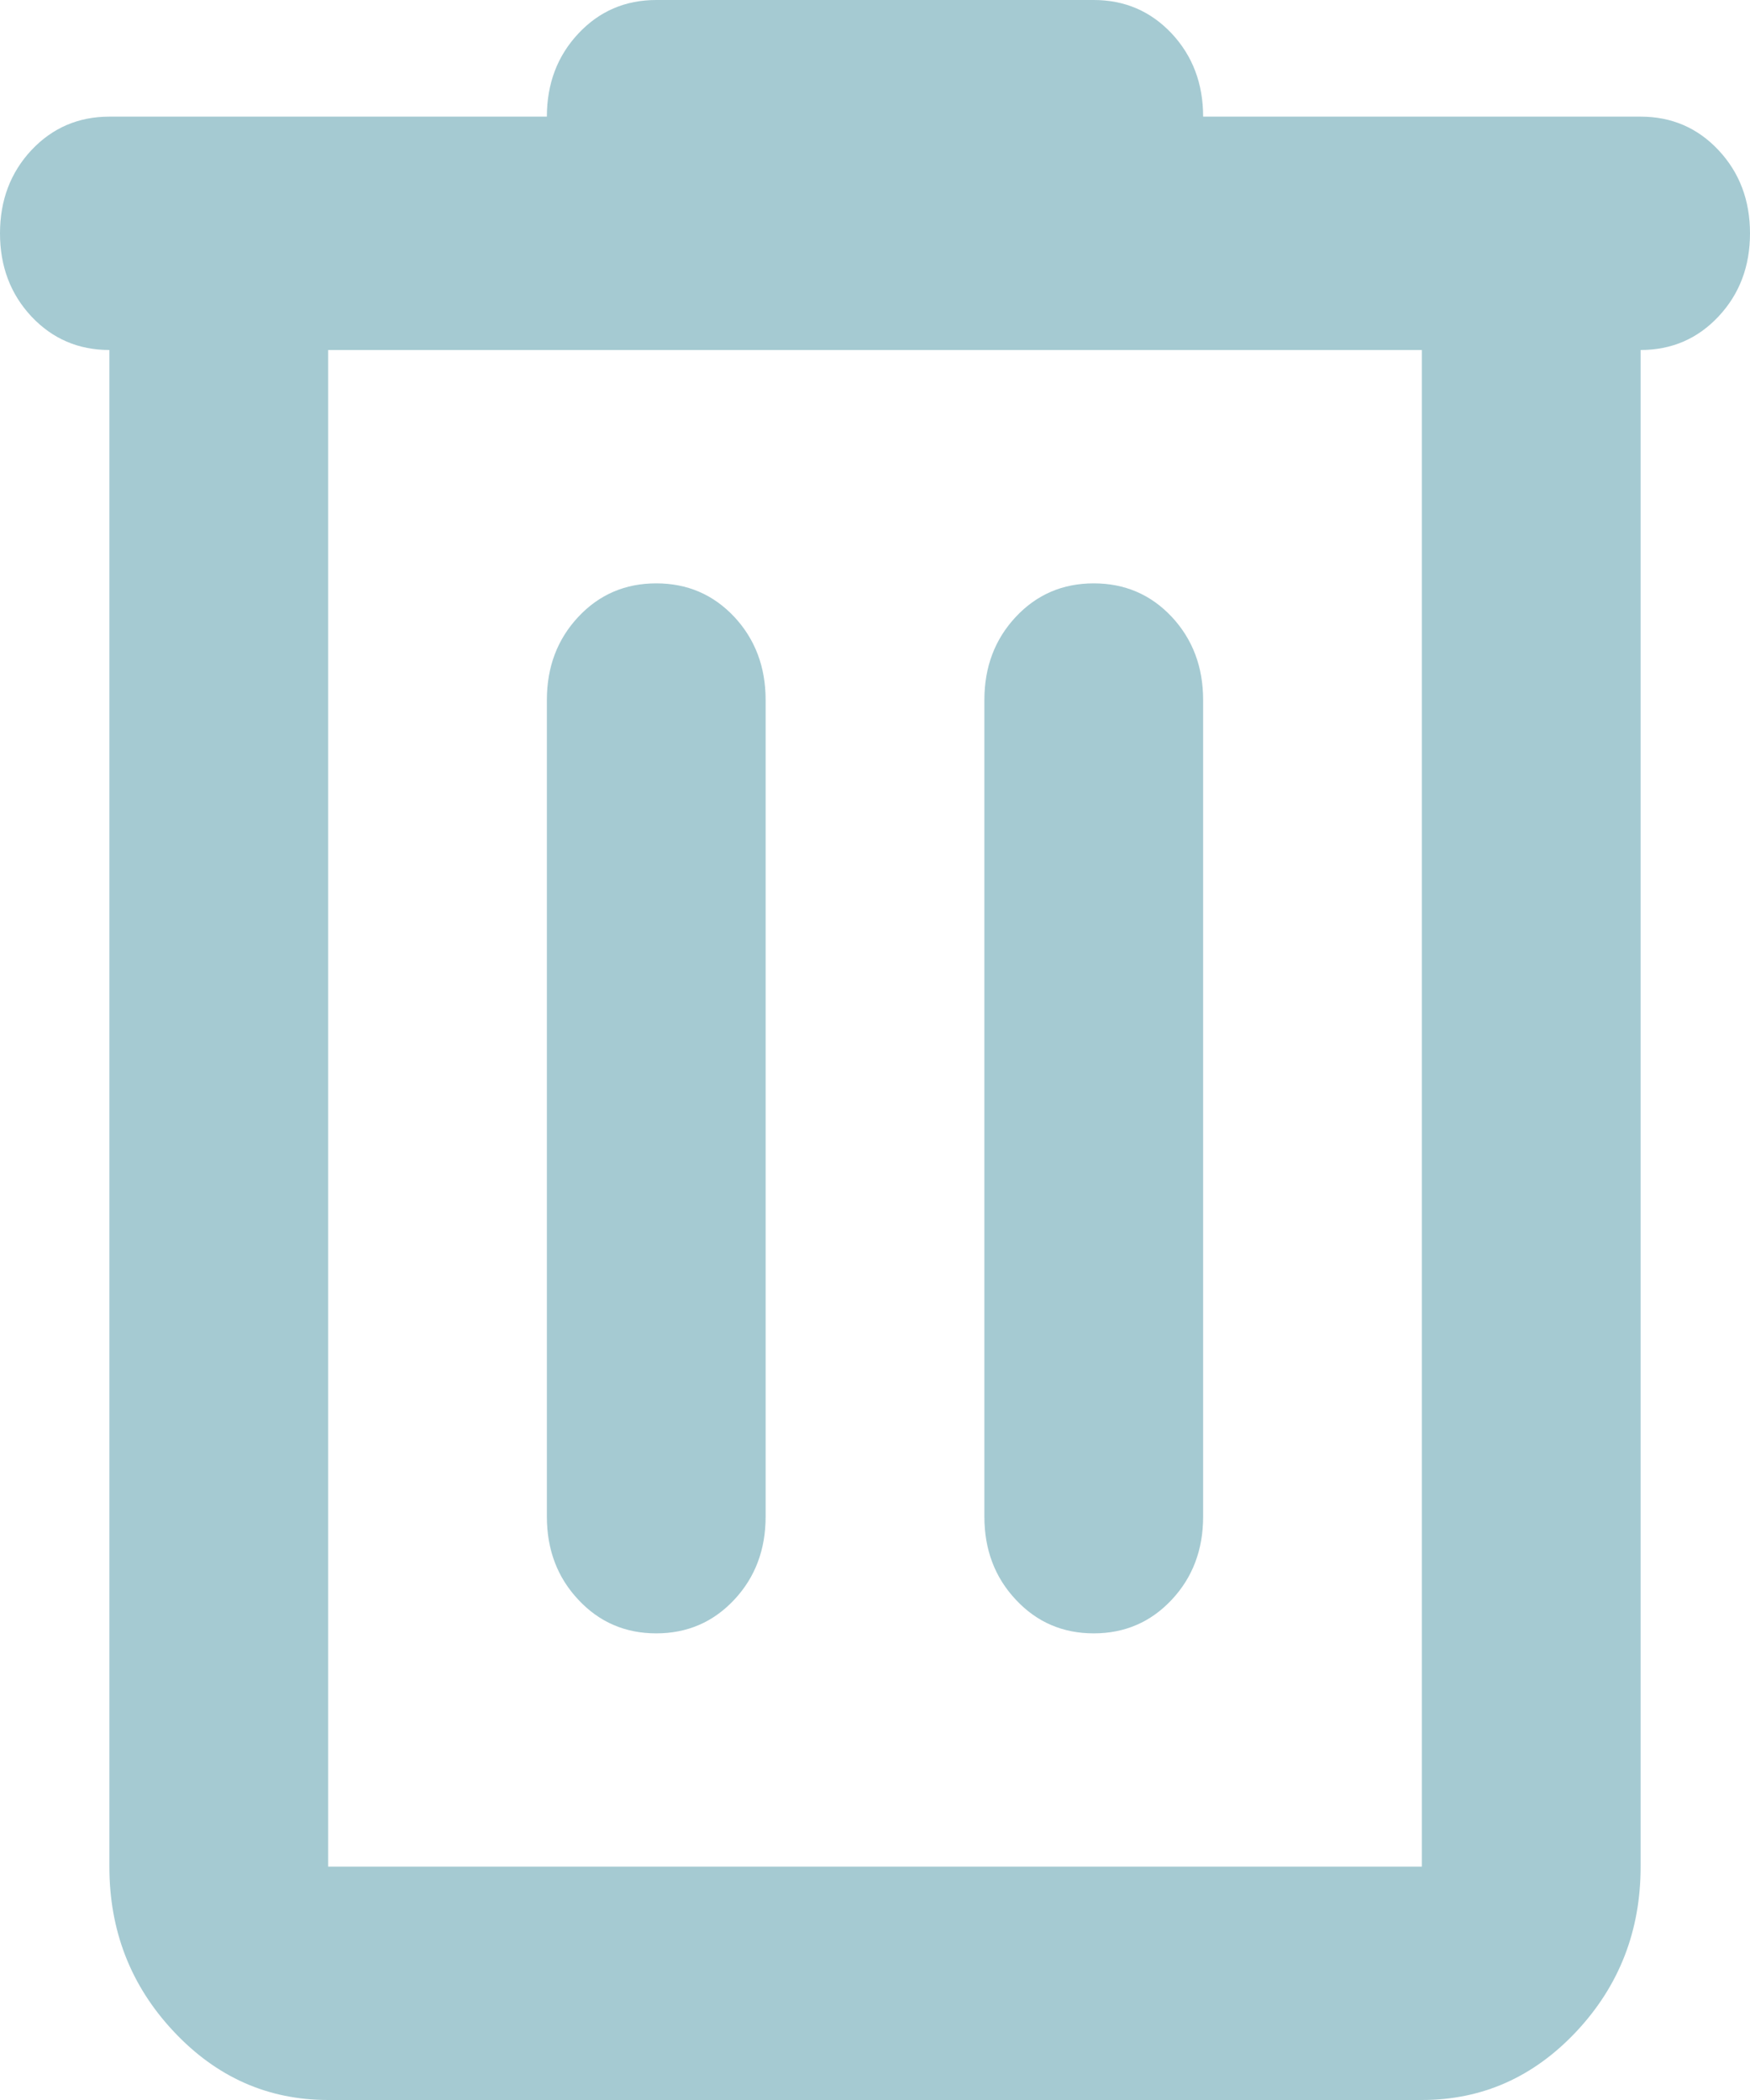<svg width="20" height="24" viewBox="0 0 20 24" fill="none" xmlns="http://www.w3.org/2000/svg">
<path d="M3.75 24C3.062 24 2.474 23.739 1.985 23.217C1.495 22.695 1.25 22.067 1.25 21.333V4C0.896 4 0.599 3.872 0.359 3.617C0.12 3.361 0 3.044 0 2.667C0 2.289 0.12 1.972 0.359 1.716C0.599 1.461 0.896 1.333 1.25 1.333H6.25C6.25 0.956 6.37 0.639 6.61 0.383C6.849 0.128 7.146 0 7.5 0H12.5C12.854 0 13.151 0.128 13.391 0.383C13.63 0.639 13.75 0.956 13.75 1.333H18.75C19.104 1.333 19.401 1.461 19.64 1.716C19.88 1.972 20 2.289 20 2.667C20 3.044 19.88 3.361 19.64 3.617C19.401 3.872 19.104 4 18.75 4V21.333C18.75 22.067 18.505 22.695 18.016 23.217C17.526 23.739 16.938 24 16.25 24H3.75ZM3.75 4V21.333H16.25V4H3.75ZM6.25 17.333C6.25 17.711 6.37 18.028 6.61 18.283C6.849 18.539 7.146 18.667 7.5 18.667C7.854 18.667 8.151 18.539 8.391 18.283C8.63 18.028 8.75 17.711 8.75 17.333V8C8.75 7.622 8.63 7.305 8.391 7.049C8.151 6.794 7.854 6.667 7.5 6.667C7.146 6.667 6.849 6.794 6.61 7.049C6.37 7.305 6.25 7.622 6.25 8V17.333ZM11.25 17.333C11.25 17.711 11.37 18.028 11.61 18.283C11.849 18.539 12.146 18.667 12.5 18.667C12.854 18.667 13.151 18.539 13.391 18.283C13.63 18.028 13.75 17.711 13.75 17.333V8C13.75 7.622 13.63 7.305 13.391 7.049C13.151 6.794 12.854 6.667 12.5 6.667C12.146 6.667 11.849 6.794 11.61 7.049C11.37 7.305 11.25 7.622 11.25 8V17.333ZM3.75 4V21.333V4Z" fill="#A5CAD2"/>
</svg>
